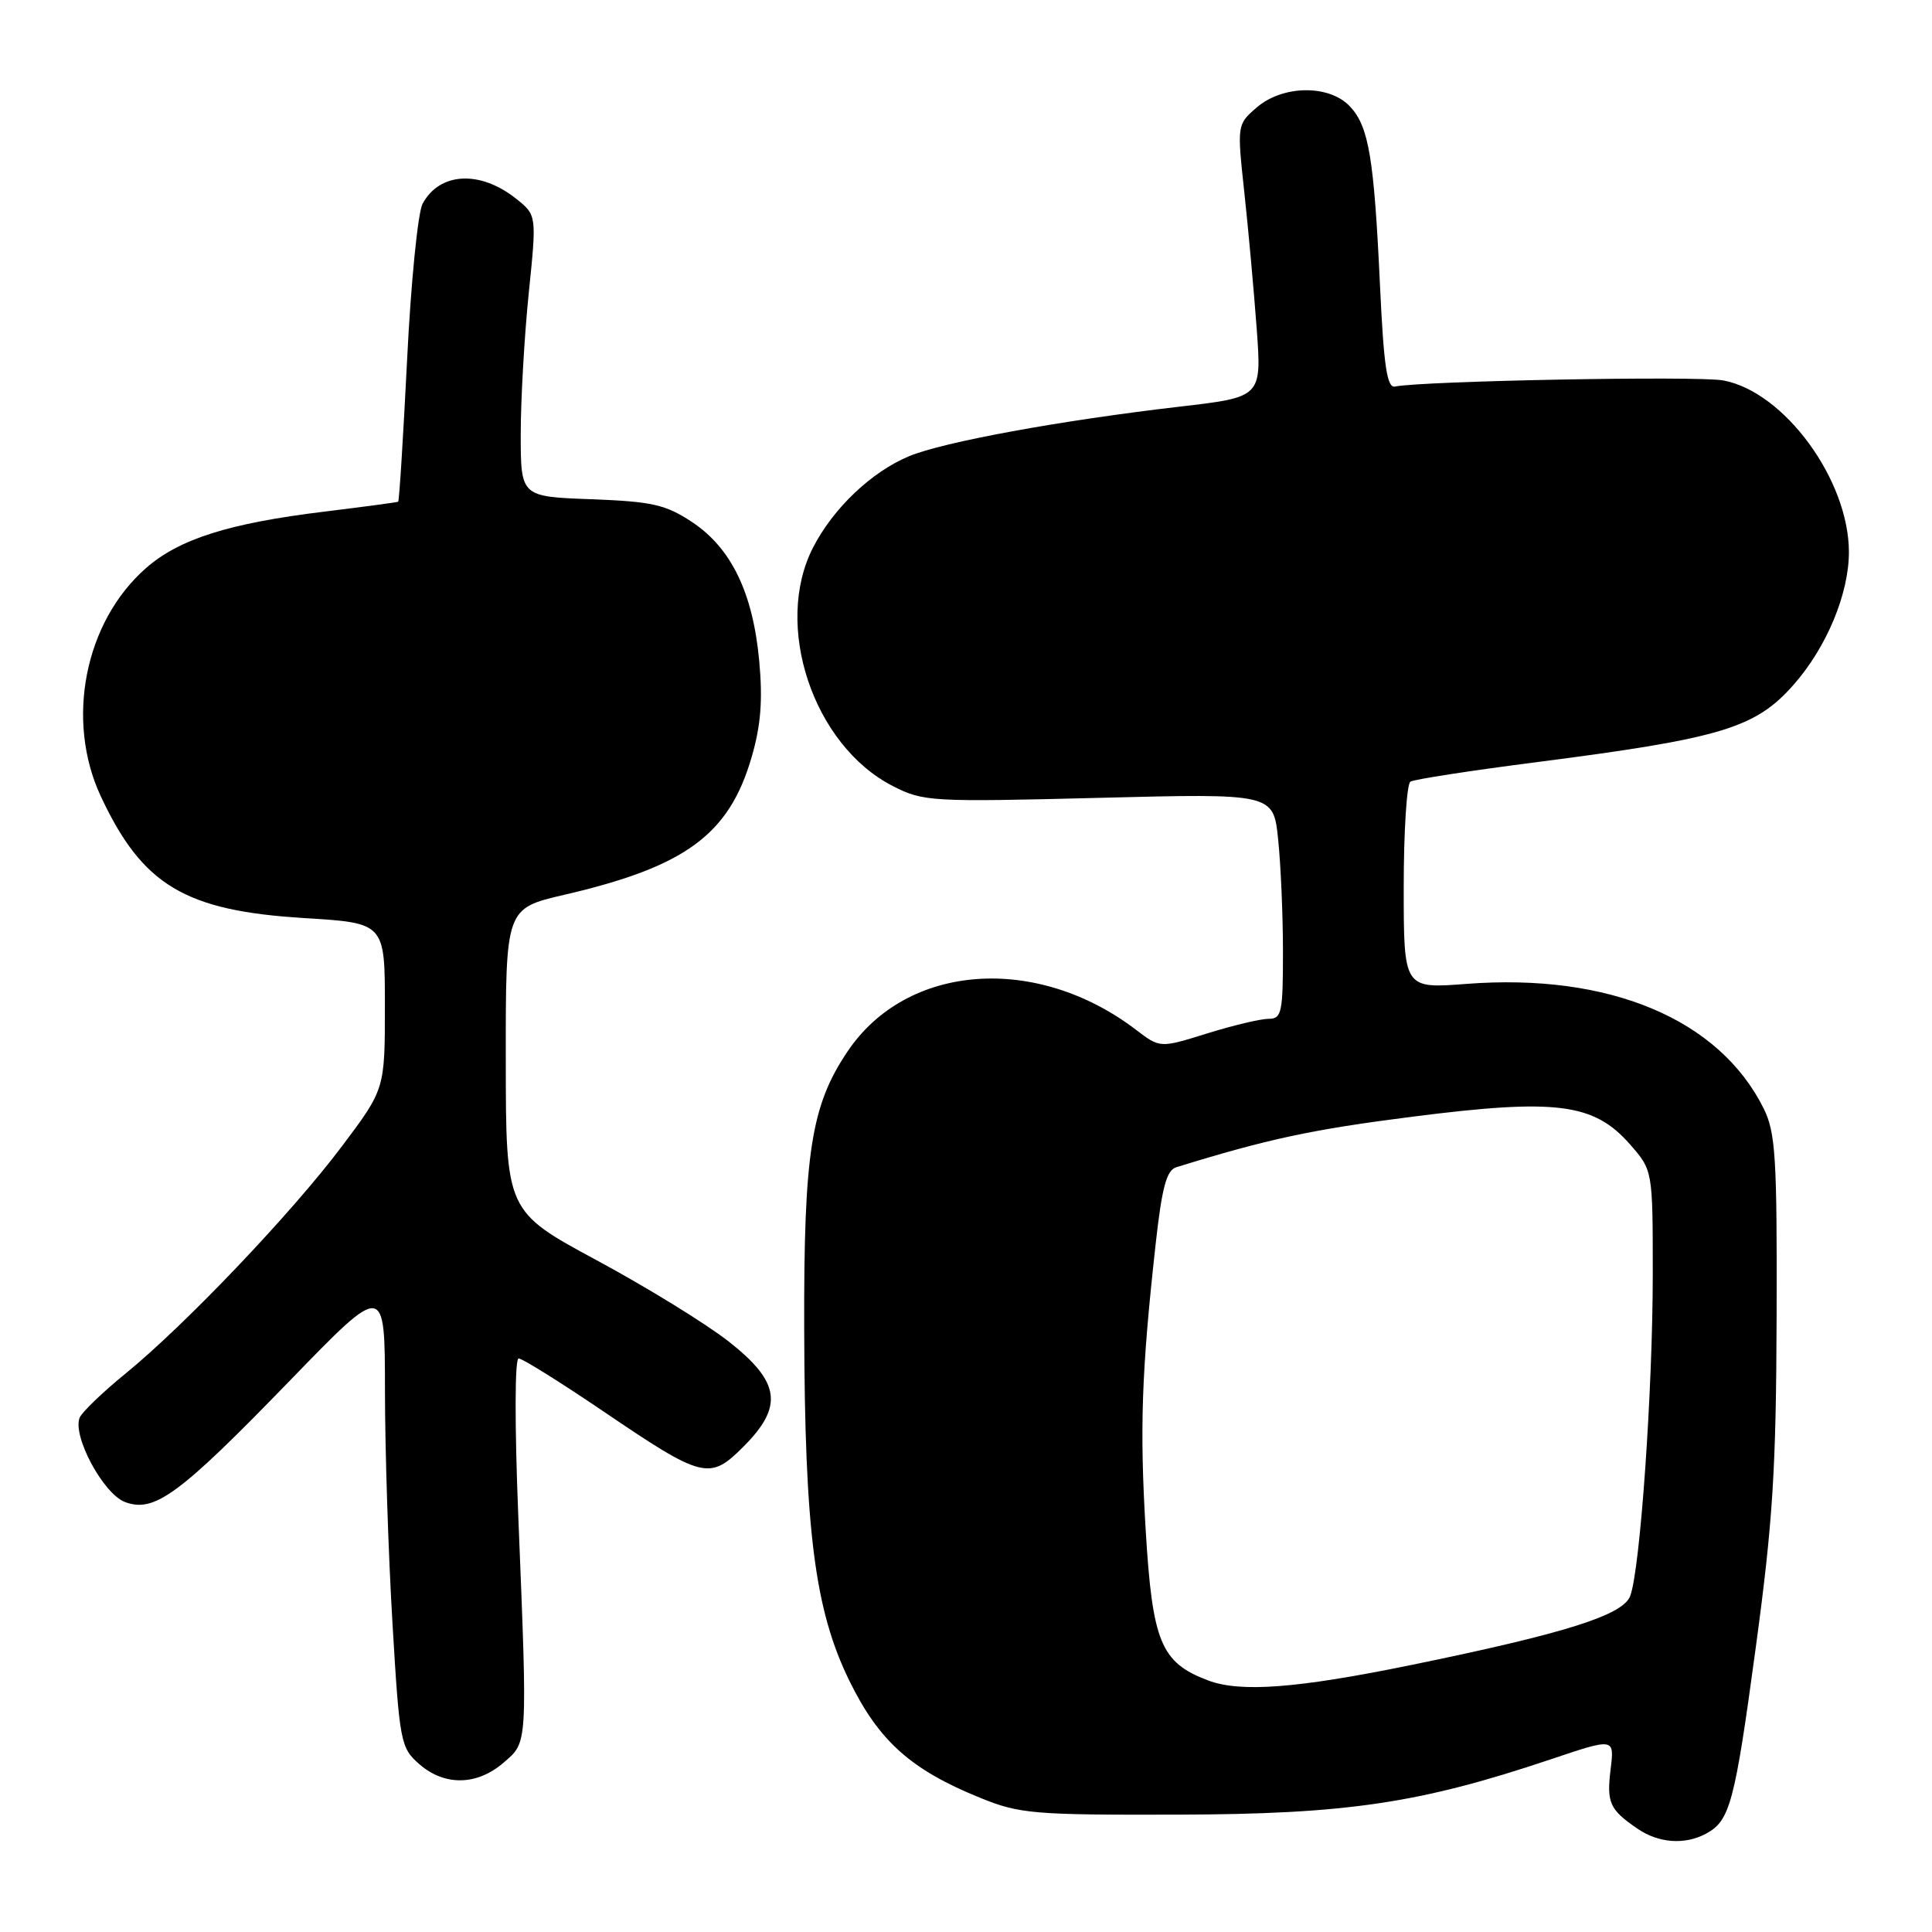<?xml version="1.0" encoding="UTF-8" standalone="no"?>
<!DOCTYPE svg PUBLIC "-//W3C//DTD SVG 1.1//EN" "http://www.w3.org/Graphics/SVG/1.1/DTD/svg11.dtd" >
<svg xmlns="http://www.w3.org/2000/svg" xmlns:xlink="http://www.w3.org/1999/xlink" version="1.1" viewBox="0 0 256 256">
 <g >
 <path fill="currentColor"
d=" M 226.04 242.98 C 229.23 241.27 229.85 238.98 232.64 218.36 C 234.91 201.64 235.35 194.70 235.41 174.50 C 235.48 153.35 235.27 150.07 233.70 146.89 C 227.81 135.03 213.24 128.92 194.32 130.37 C 186.00 131.01 186.00 131.01 186.00 117.56 C 186.00 110.17 186.40 103.87 186.89 103.57 C 187.38 103.27 194.80 102.12 203.38 101.02 C 228.12 97.84 232.61 96.49 237.70 90.69 C 242.06 85.72 245.00 78.64 244.99 73.12 C 244.97 63.58 236.43 51.92 228.35 50.41 C 225.04 49.78 188.42 50.47 184.85 51.22 C 183.79 51.44 183.36 48.56 182.86 37.90 C 182.07 20.93 181.38 16.78 178.89 14.12 C 176.16 11.18 169.98 11.25 166.51 14.25 C 163.92 16.50 163.91 16.52 164.88 25.50 C 165.42 30.45 166.15 38.58 166.52 43.56 C 167.18 52.62 167.18 52.62 156.34 53.88 C 140.54 55.71 125.00 58.56 120.46 60.45 C 115.49 62.52 110.44 67.31 107.76 72.50 C 102.42 82.82 107.74 98.76 118.31 104.16 C 122.34 106.22 123.37 106.28 145.61 105.72 C 168.73 105.13 168.73 105.13 169.36 111.21 C 169.71 114.56 170.00 121.28 170.00 126.15 C 170.00 134.20 169.83 135.00 168.09 135.00 C 167.04 135.00 163.37 135.87 159.94 136.94 C 153.71 138.88 153.71 138.88 150.55 136.47 C 137.32 126.38 120.17 127.65 112.32 139.30 C 107.48 146.48 106.50 152.69 106.56 176.00 C 106.63 202.89 107.96 213.31 112.53 222.68 C 116.46 230.71 120.70 234.51 129.95 238.25 C 135.09 240.34 137.00 240.50 156.00 240.45 C 178.44 240.39 188.09 238.96 205.48 233.12 C 213.92 230.28 213.92 230.28 213.42 234.39 C 212.87 238.88 213.27 239.77 216.97 242.31 C 219.78 244.23 223.23 244.48 226.04 242.98 Z  M 66.68 233.60 C 69.96 230.78 69.91 231.63 68.67 200.75 C 68.19 188.74 68.21 180.00 68.72 180.00 C 69.21 180.00 74.27 183.16 79.96 187.02 C 93.14 195.96 94.02 196.18 98.49 191.71 C 103.85 186.35 103.40 183.13 96.56 177.76 C 93.57 175.41 85.70 170.57 79.08 167.00 C 67.03 160.50 67.03 160.50 67.02 140.43 C 67.00 120.37 67.00 120.37 74.75 118.57 C 90.84 114.84 96.61 110.60 99.60 100.31 C 100.82 96.11 101.08 92.77 100.60 87.56 C 99.76 78.53 96.90 72.63 91.71 69.18 C 88.18 66.85 86.44 66.46 78.33 66.15 C 69.00 65.81 69.00 65.81 69.00 57.51 C 69.00 52.95 69.48 44.55 70.06 38.86 C 71.12 28.51 71.12 28.51 68.40 26.34 C 63.61 22.52 58.24 22.81 55.99 27.01 C 55.37 28.18 54.44 37.50 53.94 47.73 C 53.43 57.95 52.90 66.39 52.76 66.48 C 52.62 66.56 48.23 67.15 43.00 67.79 C 30.34 69.33 23.73 71.42 19.33 75.29 C 11.22 82.41 8.65 95.42 13.35 105.50 C 18.87 117.31 24.50 120.68 40.31 121.65 C 51.00 122.30 51.00 122.30 51.00 133.31 C 51.00 144.32 51.00 144.32 45.29 151.91 C 38.66 160.73 24.57 175.53 16.64 182.00 C 13.60 184.47 10.87 187.11 10.56 187.84 C 9.55 190.24 13.68 197.93 16.55 199.02 C 20.45 200.50 23.73 198.08 38.39 182.96 C 51.00 169.94 51.00 169.94 51.01 184.22 C 51.01 192.07 51.46 205.93 52.00 215.00 C 52.94 230.89 53.08 231.58 55.55 233.75 C 58.88 236.67 63.17 236.61 66.68 233.60 Z  M 160.06 222.66 C 153.82 220.30 152.70 217.59 151.81 202.74 C 151.00 189.17 151.26 181.75 153.13 164.84 C 153.96 157.36 154.57 155.07 155.85 154.67 C 167.97 150.92 173.85 149.66 187.14 147.97 C 206.19 145.54 211.18 146.17 215.96 151.61 C 219.00 155.07 219.00 155.07 219.00 168.83 C 219.00 184.18 217.33 208.01 216.01 211.48 C 215.04 214.03 207.38 216.44 187.00 220.62 C 171.85 223.72 164.37 224.29 160.06 222.66 Z "/>
</g>
</svg>